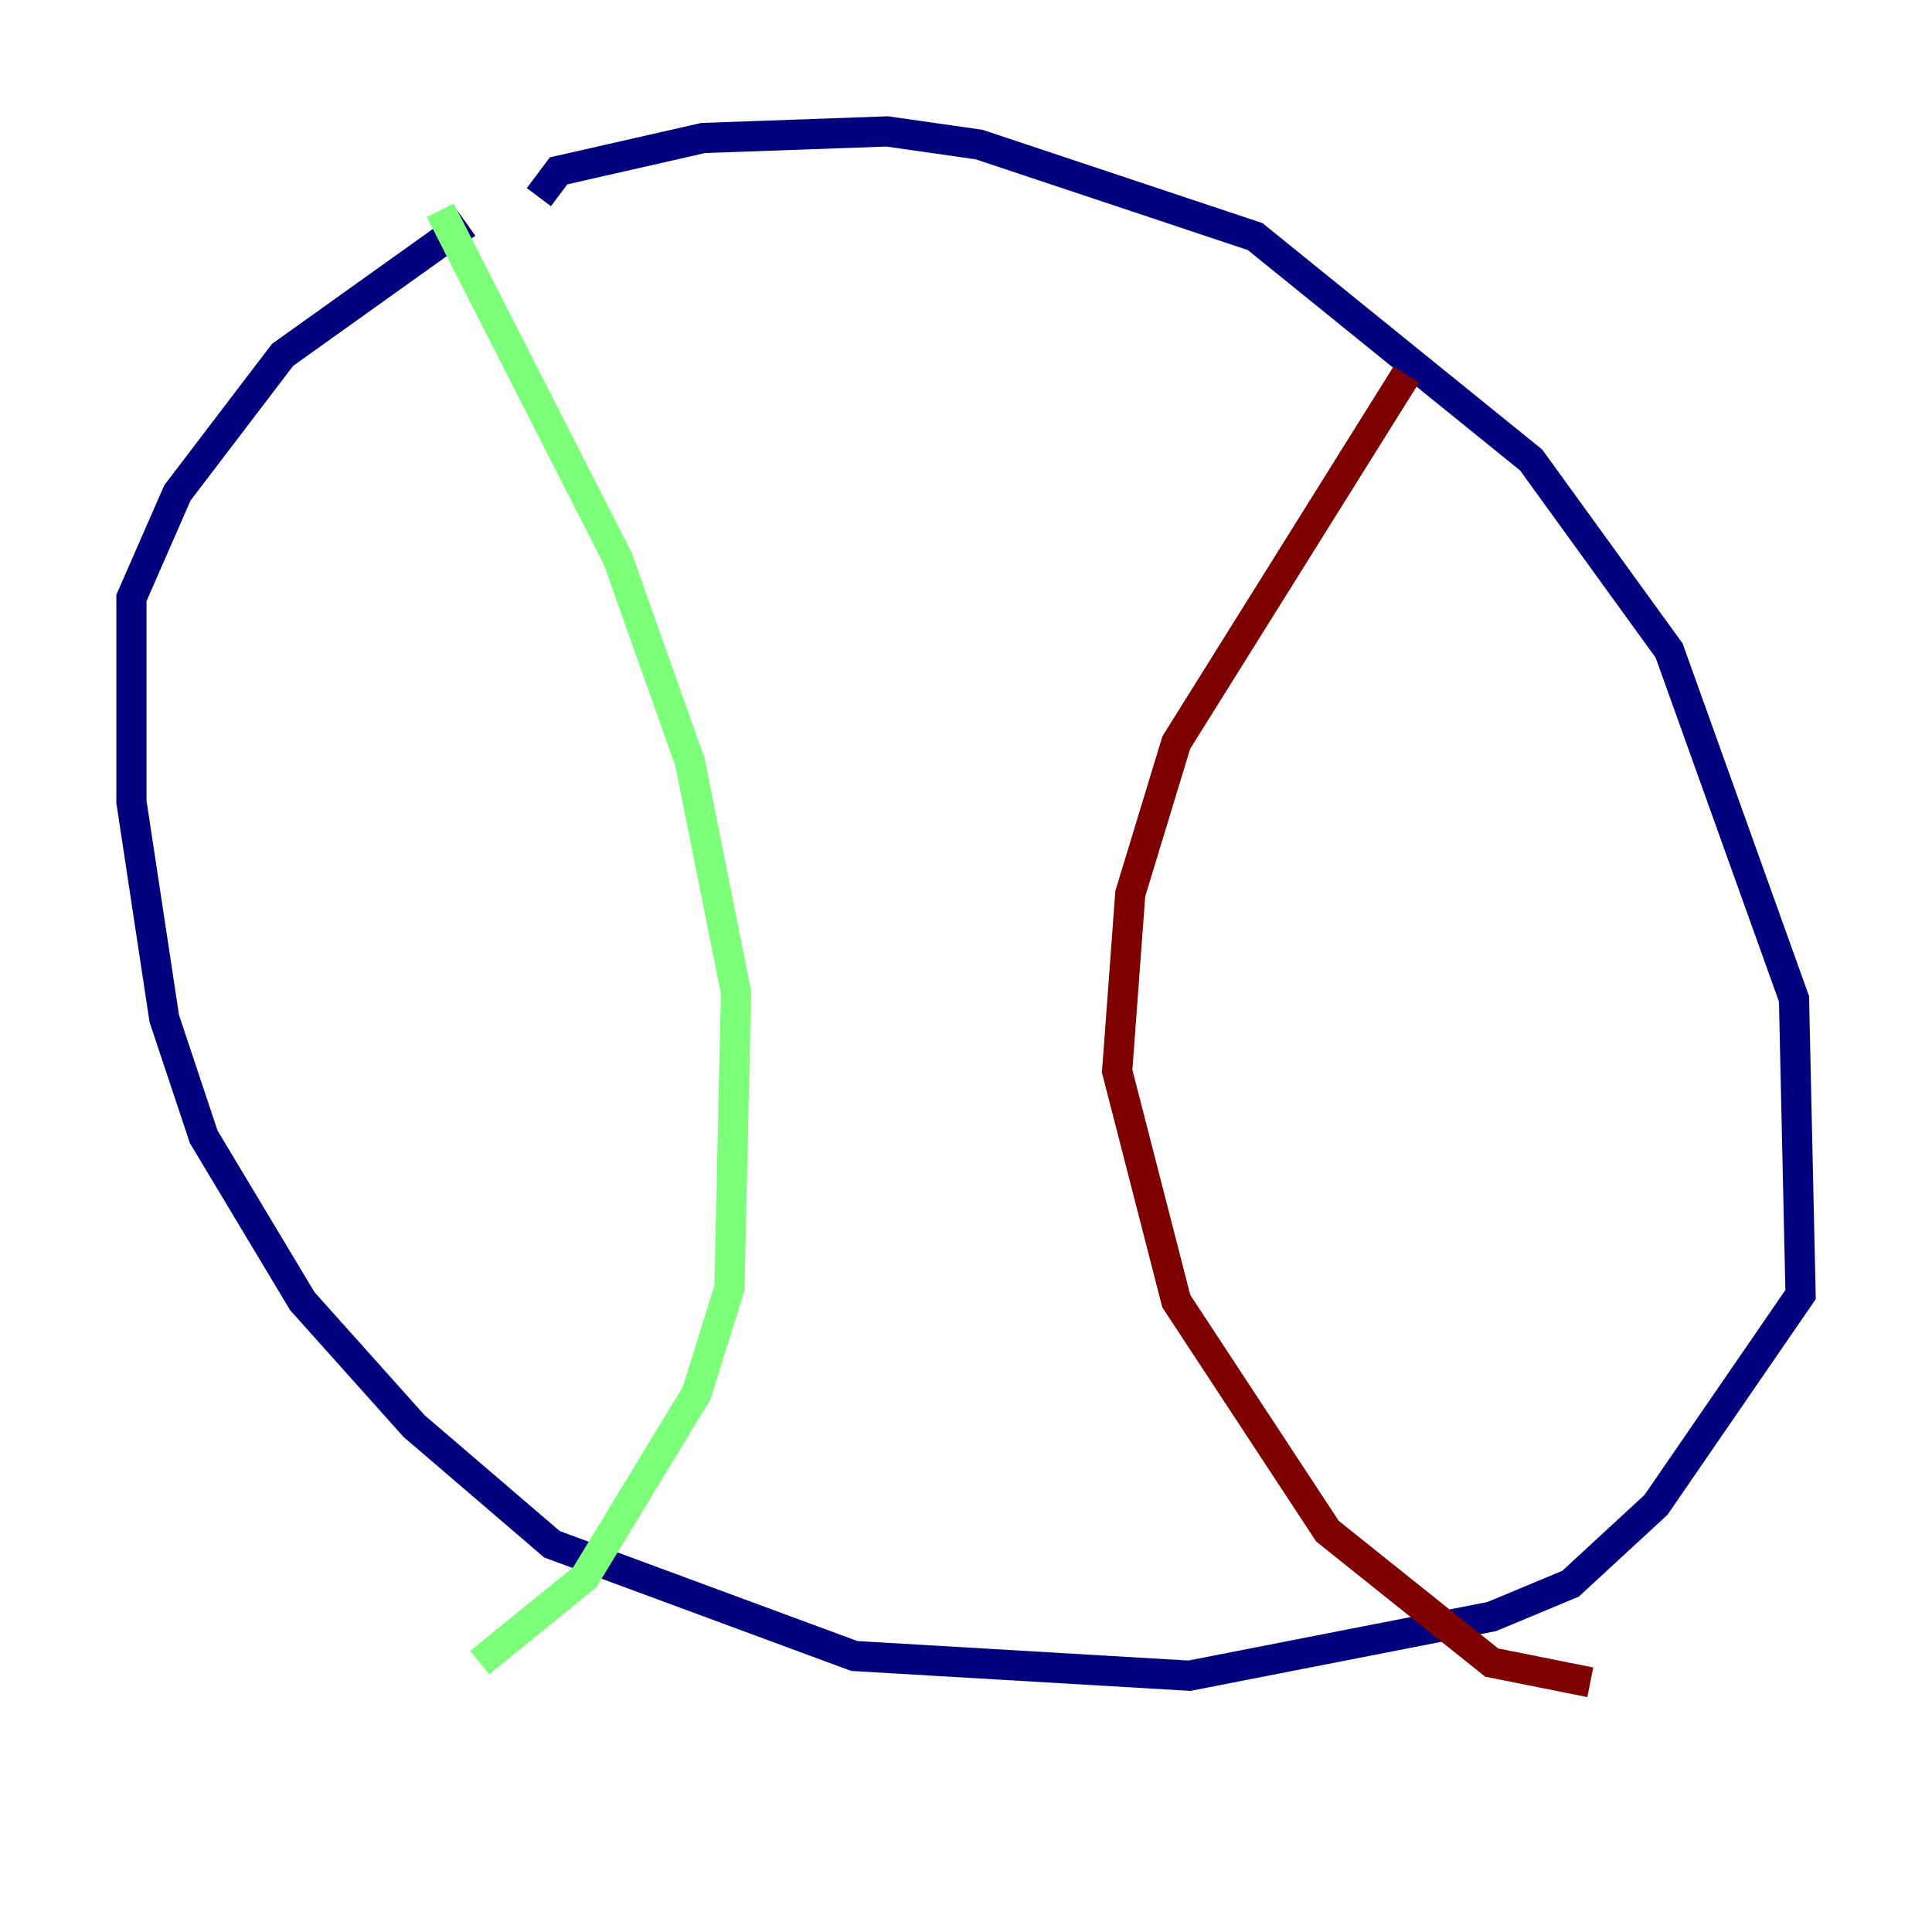 <?xml version="1.0" encoding="utf-8" ?>
<svg baseProfile="tiny" height="128" version="1.2" viewBox="0,0,128,128" width="128" xmlns="http://www.w3.org/2000/svg" xmlns:ev="http://www.w3.org/2001/xml-events" xmlns:xlink="http://www.w3.org/1999/xlink"><defs /><polyline fill="none" points="35.701,13.061 37.007,11.32 46.585,9.143 58.776,8.707 64.871,9.578 83.156,15.674 101.442,30.476 110.585,43.102 118.857,66.177 119.293,85.769 109.714,99.701 104.054,104.925 98.83,107.102 78.803,111.02 56.599,109.714 36.571,102.313 27.429,94.476 20.027,86.204 13.497,75.32 10.884,67.483 8.707,53.116 8.707,39.619 11.755,32.653 18.721,23.51 30.912,14.803" stroke="#00007f" stroke-width="2" /><polyline fill="none" points="29.17,13.932 40.925,37.007 45.714,50.503 48.762,65.742 48.327,85.333 46.15,92.299 38.748,104.49 31.782,110.15" stroke="#7cff79" stroke-width="2" /><polyline fill="none" points="93.17,24.816 77.932,49.197 74.884,59.211 74.014,70.966 77.932,86.204 87.946,101.442 98.83,110.15 105.361,111.456" stroke="#7f0000" stroke-width="2" /></svg>